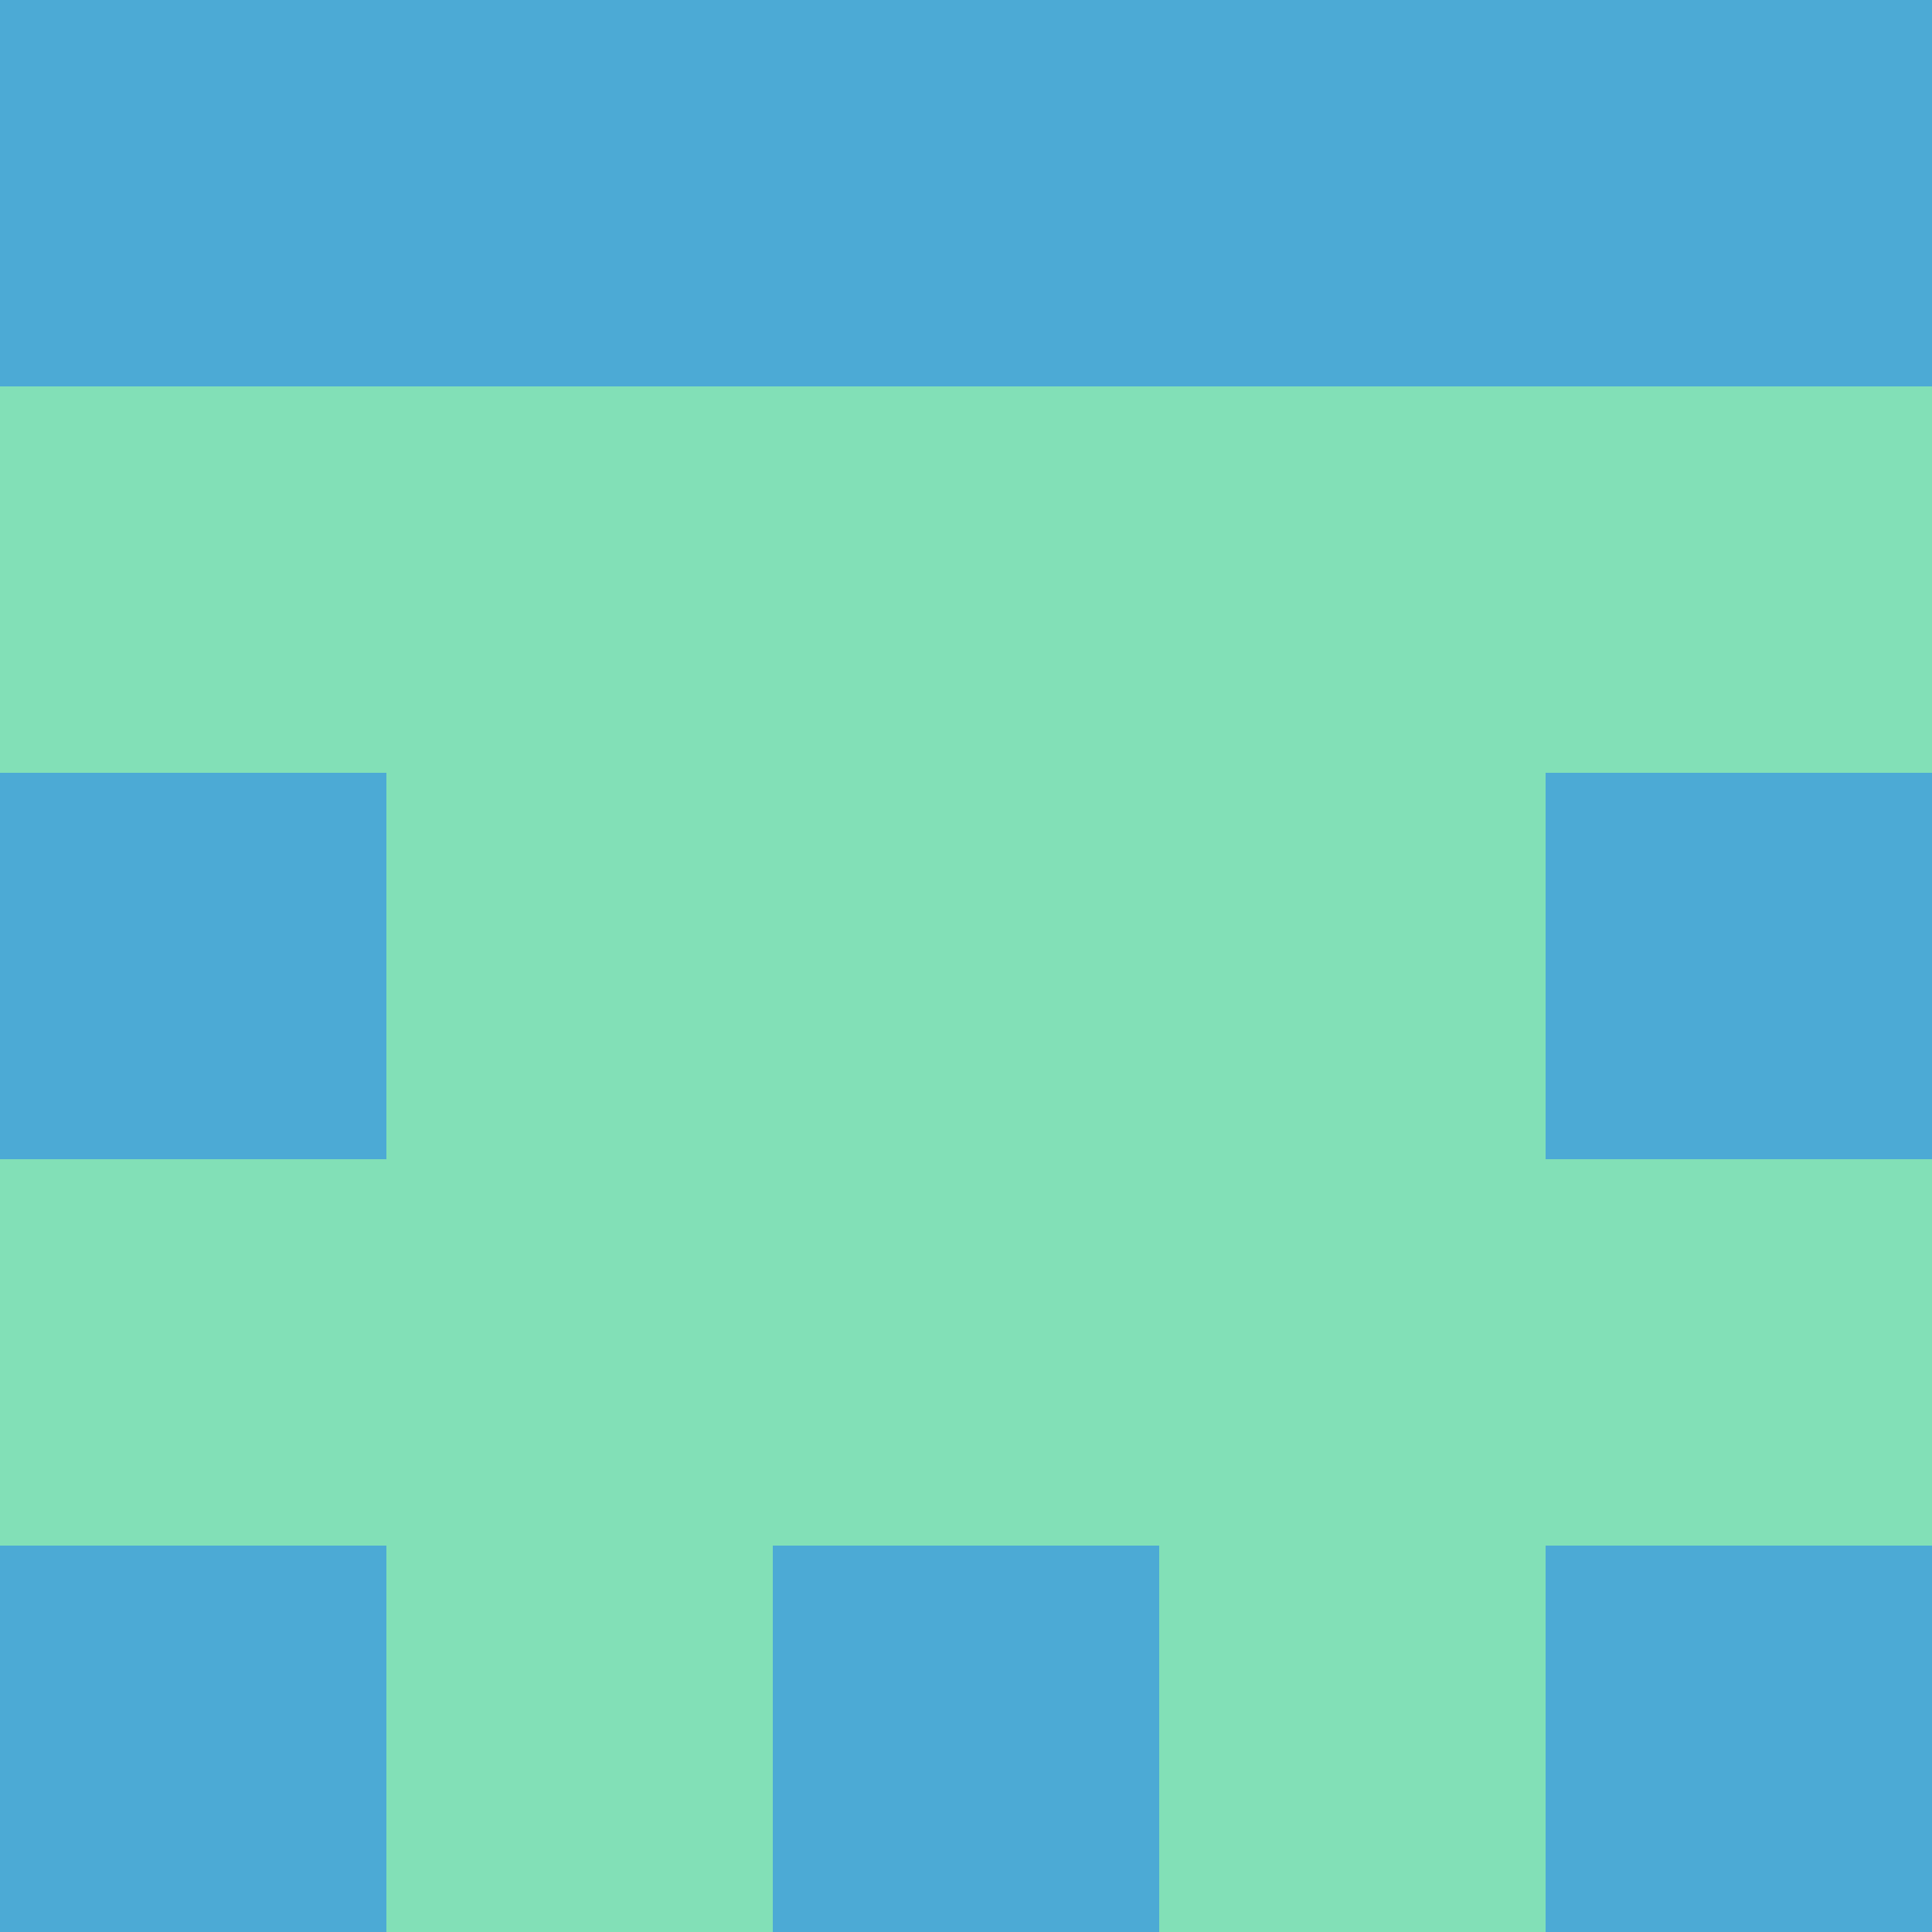 <?xml version="1.0" encoding="utf-8"?>
<!DOCTYPE svg PUBLIC "-//W3C//DTD SVG 20010904//EN"
        "http://www.w3.org/TR/2001/REC-SVG-20010904/DTD/svg10.dtd">

<svg width="400" height="400" viewBox="0 0 5 5"
    xmlns="http://www.w3.org/2000/svg"
    xmlns:xlink="http://www.w3.org/1999/xlink">
            <rect x="0" y="0" width="1" height="1" fill="#4CAAD5" />
        <rect x="0" y="1" width="1" height="1" fill="#82E0B7" />
        <rect x="0" y="2" width="1" height="1" fill="#4CAAD5" />
        <rect x="0" y="3" width="1" height="1" fill="#82E0B7" />
        <rect x="0" y="4" width="1" height="1" fill="#4CAAD5" />
                <rect x="1" y="0" width="1" height="1" fill="#4CAAD5" />
        <rect x="1" y="1" width="1" height="1" fill="#82E0B7" />
        <rect x="1" y="2" width="1" height="1" fill="#82E0B7" />
        <rect x="1" y="3" width="1" height="1" fill="#82E0B7" />
        <rect x="1" y="4" width="1" height="1" fill="#82E0B7" />
                <rect x="2" y="0" width="1" height="1" fill="#4CAAD5" />
        <rect x="2" y="1" width="1" height="1" fill="#82E0B7" />
        <rect x="2" y="2" width="1" height="1" fill="#82E0B7" />
        <rect x="2" y="3" width="1" height="1" fill="#82E0B7" />
        <rect x="2" y="4" width="1" height="1" fill="#4CAAD5" />
                <rect x="3" y="0" width="1" height="1" fill="#4CAAD5" />
        <rect x="3" y="1" width="1" height="1" fill="#82E0B7" />
        <rect x="3" y="2" width="1" height="1" fill="#82E0B7" />
        <rect x="3" y="3" width="1" height="1" fill="#82E0B7" />
        <rect x="3" y="4" width="1" height="1" fill="#82E0B7" />
                <rect x="4" y="0" width="1" height="1" fill="#4CAAD5" />
        <rect x="4" y="1" width="1" height="1" fill="#82E0B7" />
        <rect x="4" y="2" width="1" height="1" fill="#4CAAD5" />
        <rect x="4" y="3" width="1" height="1" fill="#82E0B7" />
        <rect x="4" y="4" width="1" height="1" fill="#4CAAD5" />
        
</svg>


